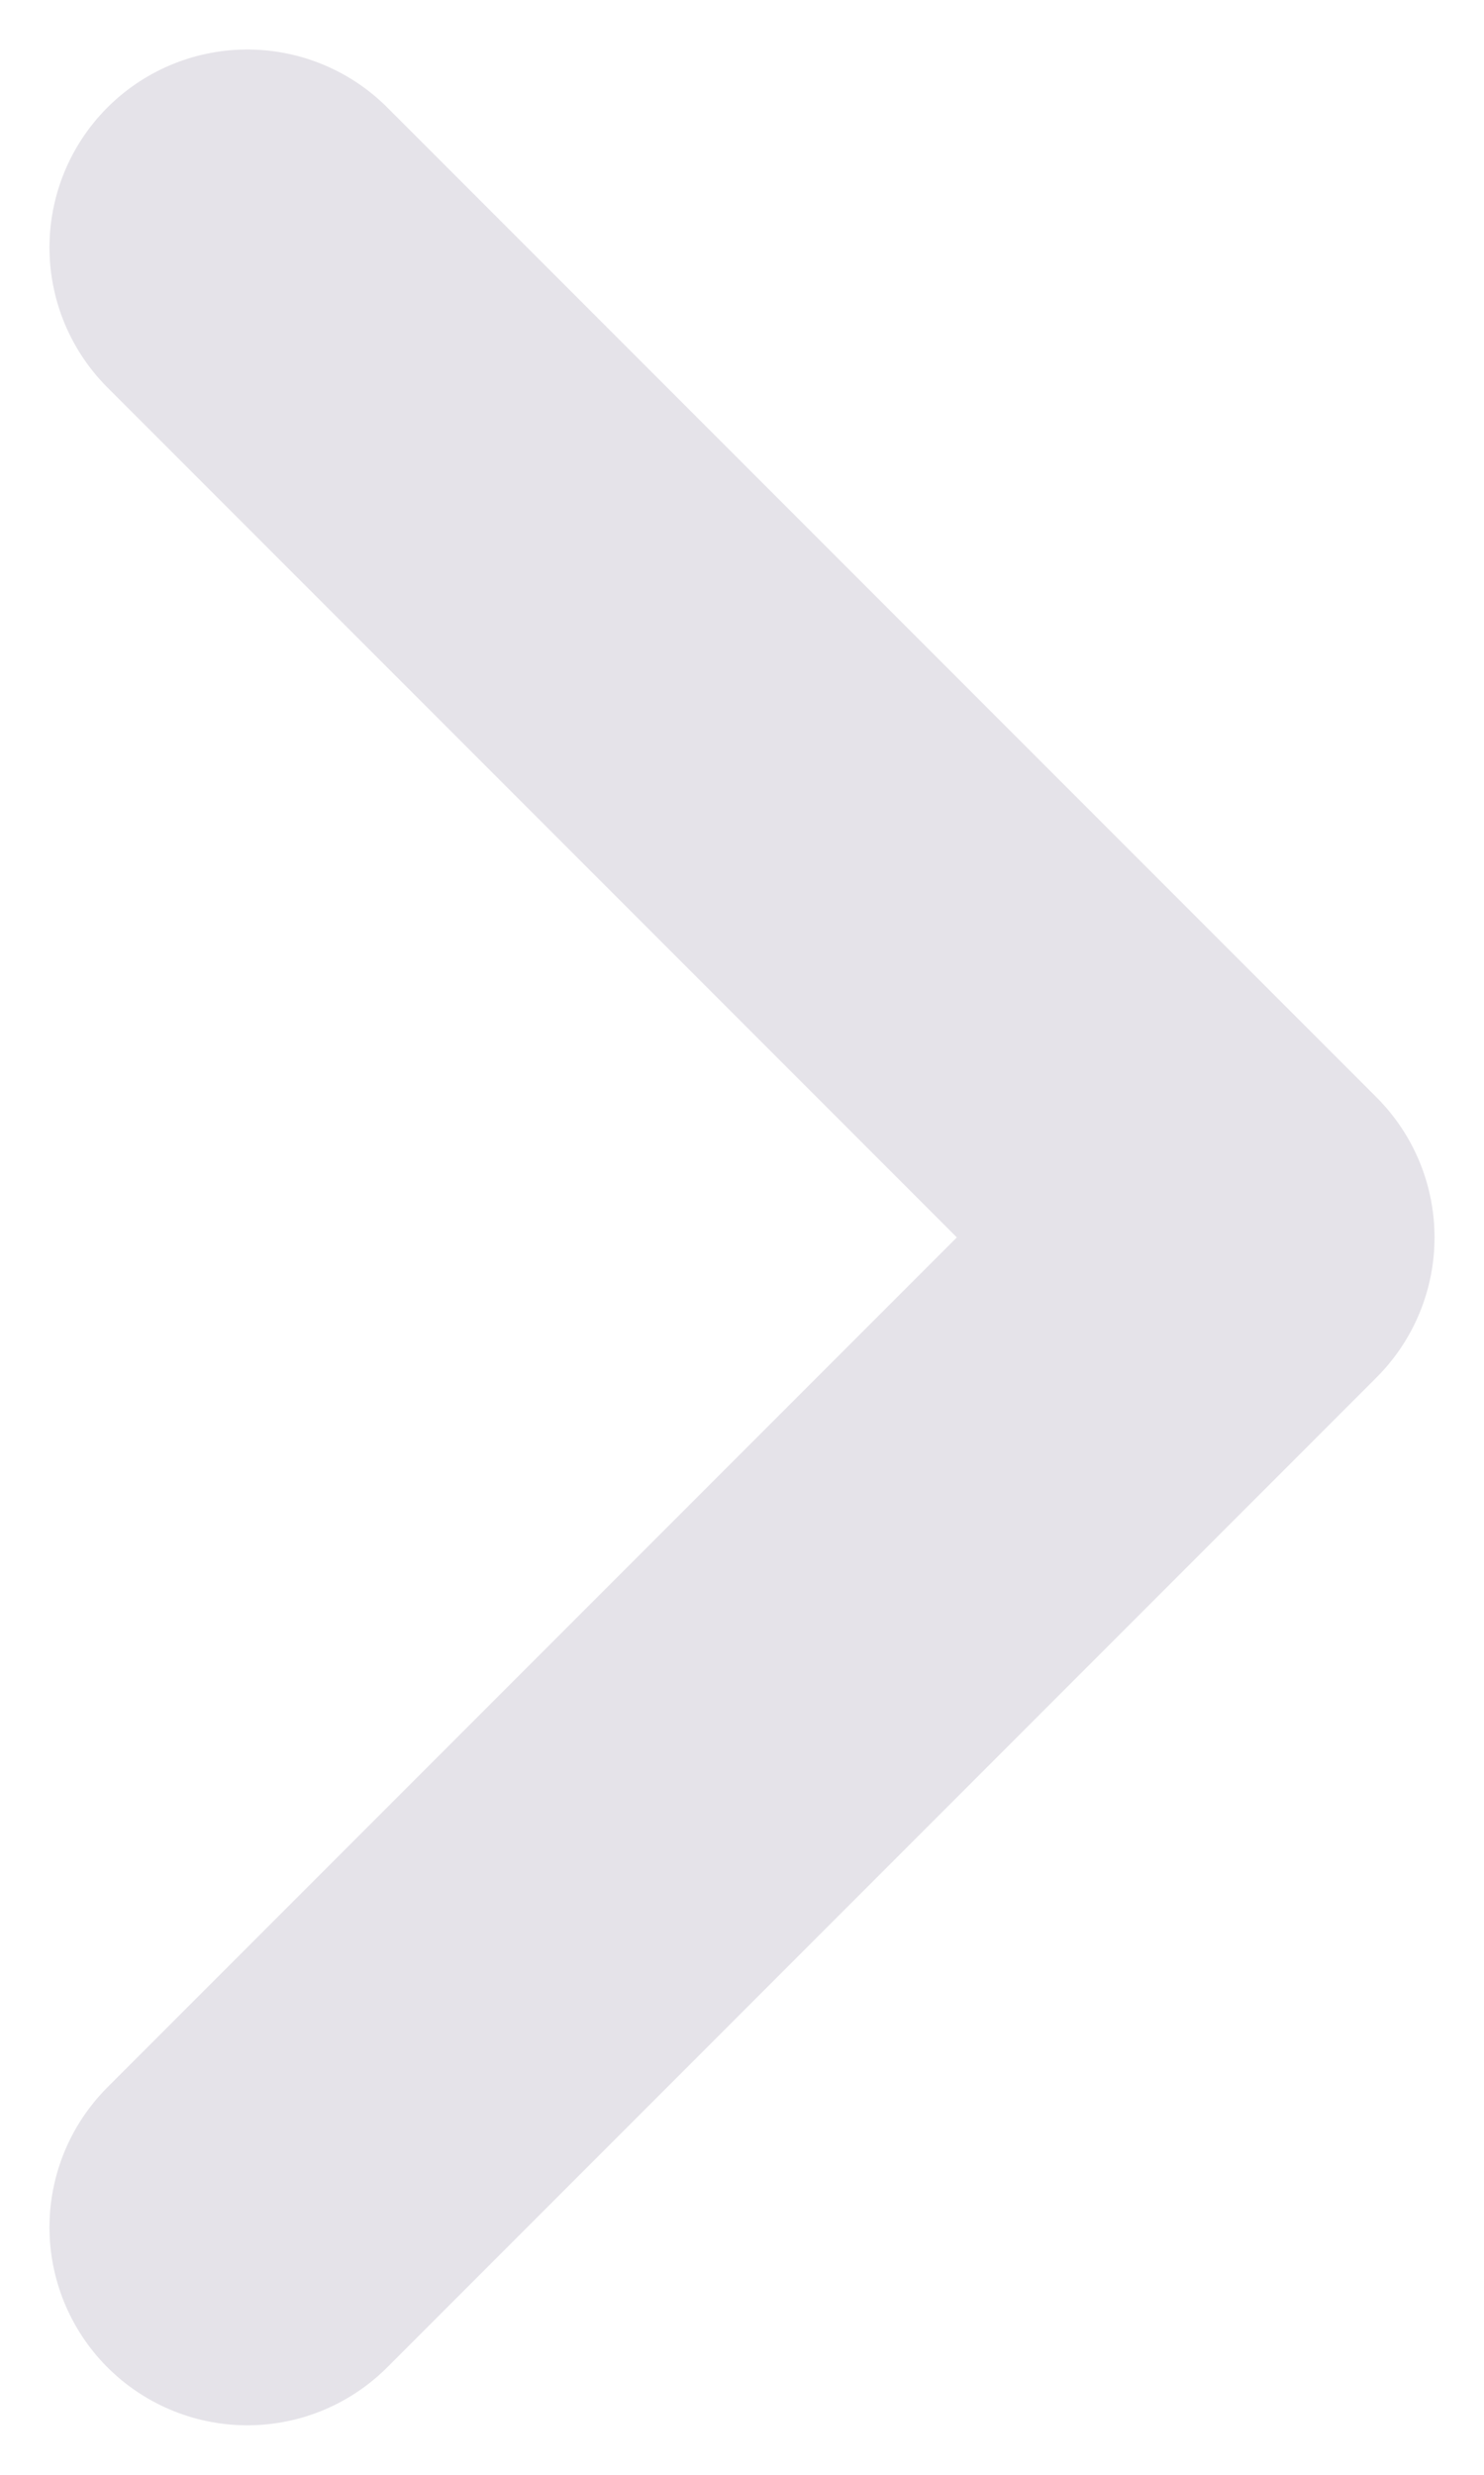 <svg width="6" height="10" viewBox="0 0 6 10" fill="none" xmlns="http://www.w3.org/2000/svg">
<path d="M1 9L5 5L1 1" stroke="#E5E3E9" stroke-width="1.6" stroke-linecap="round" stroke-linejoin="round"/>
</svg>
